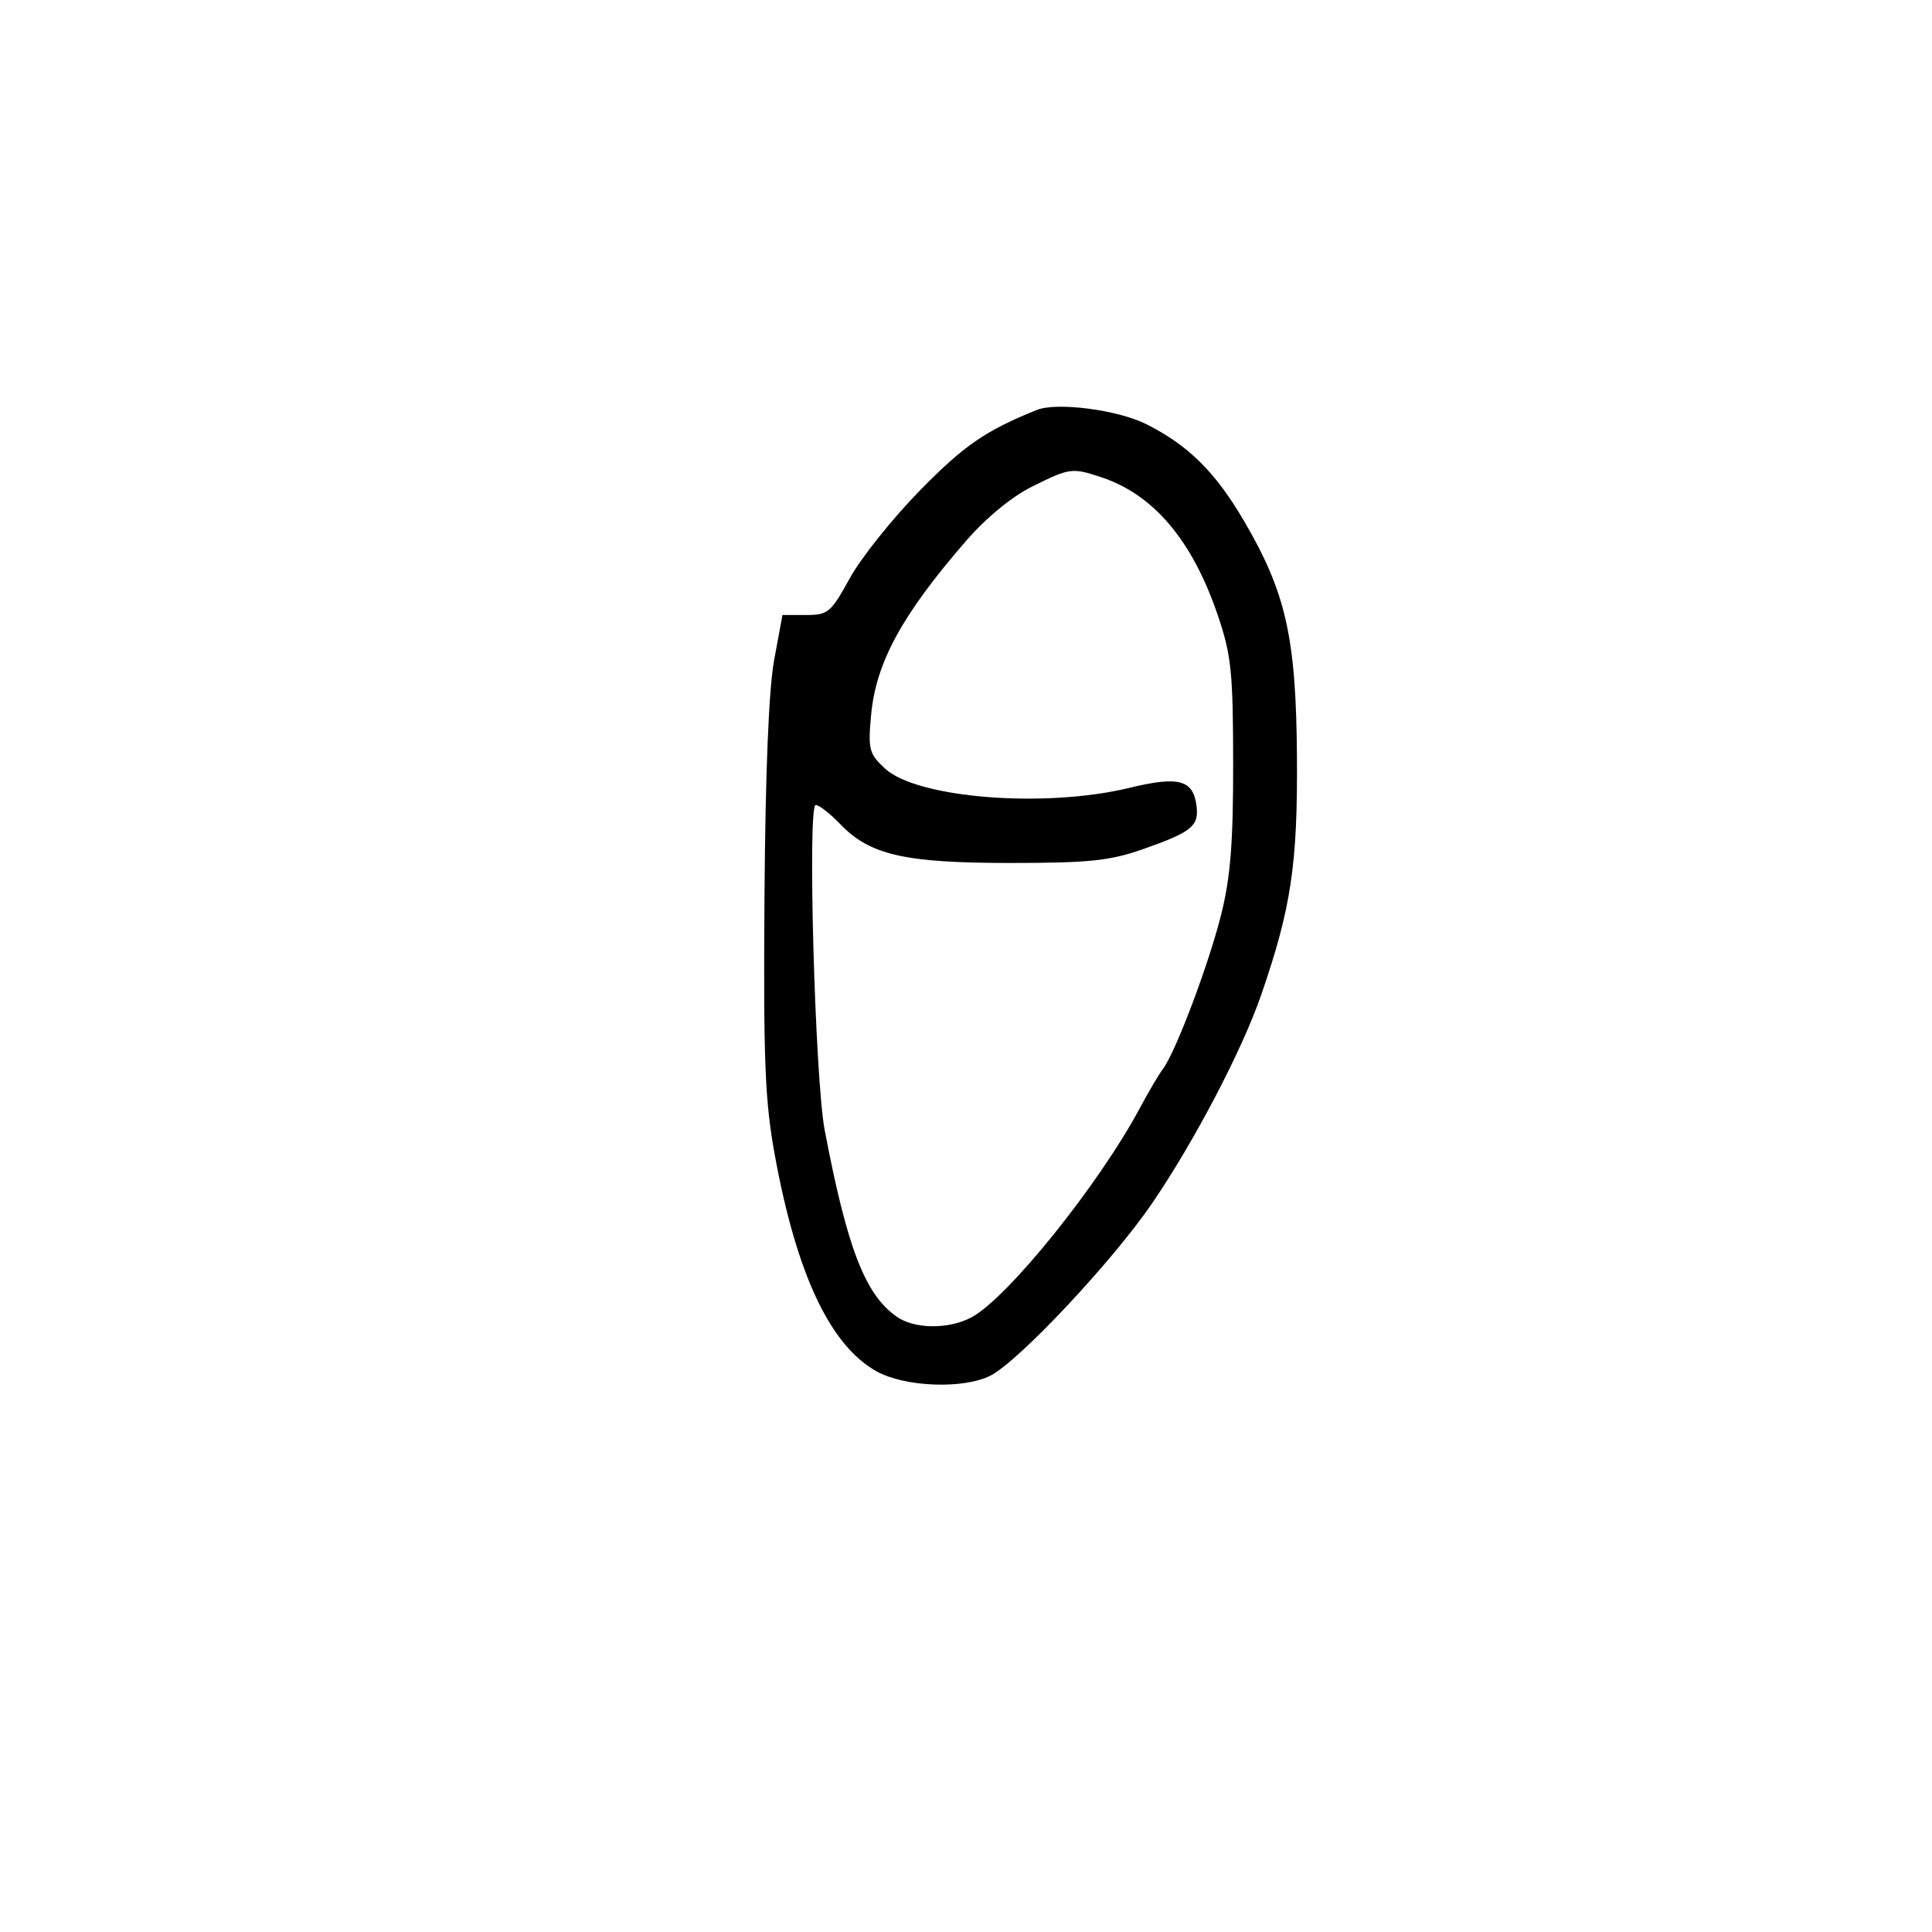 <svg xmlns="http://www.w3.org/2000/svg" width="300" height="300" viewBox="0 0 300 300" version="1.1">
	<path d="M 161 63.655 C 153.039 66.860, 149.685 69.169, 142.848 76.156 C 138.581 80.515, 133.679 86.650, 131.953 89.791 C 129.022 95.124, 128.575 95.500, 125.158 95.500 L 121.500 95.500 120.207 102.500 C 119.371 107.024, 118.840 120.111, 118.707 139.500 C 118.531 164.932, 118.780 171.023, 120.336 179.500 C 123.709 197.869, 128.895 208.887, 136.066 212.917 C 140.477 215.396, 149.666 215.741, 153.839 213.583 C 158.281 211.286, 172.831 195.757, 178.936 186.798 C 185.503 177.159, 192.868 163.082, 195.833 154.500 C 200.481 141.048, 201.505 134.226, 201.389 117.500 C 201.260 98.997, 199.688 92.010, 193.140 80.842 C 188.716 73.296, 184.523 69.147, 178 65.864 C 173.578 63.639, 164.100 62.407, 161 63.655 M 160.234 75.571 C 157.080 77.142, 153.087 80.437, 149.958 84.048 C 140.004 95.539, 136 102.907, 135.257 111.103 C 134.778 116.380, 134.955 117.054, 137.411 119.330 C 142.400 123.953, 162.239 125.525, 175.376 122.337 C 183.066 120.471, 185.304 121.083, 185.801 125.186 C 186.176 128.291, 185.020 129.215, 177.433 131.874 C 172.321 133.666, 169.085 134, 156.862 134 C 140.455 134, 135.066 132.766, 130.457 127.955 C 128.900 126.330, 127.190 125, 126.658 125 C 125.366 125, 126.548 167.559, 128.060 175.500 C 131.549 193.821, 134.326 201.014, 139.238 204.454 C 141.995 206.385, 147.254 206.444, 150.800 204.582 C 156.403 201.640, 170.636 183.961, 177.031 172 C 178.354 169.525, 179.947 166.825, 180.570 166 C 182.548 163.383, 187.682 149.778, 189.626 142 C 191.073 136.210, 191.496 130.853, 191.483 118.500 C 191.468 104.302, 191.198 101.712, 189.086 95.500 C 185.160 83.954, 179.170 76.840, 171.101 74.138 C 166.478 72.590, 166.120 72.638, 160.234 75.571" stroke="none" fill="black" fill-rule="evenodd"/>
</svg>